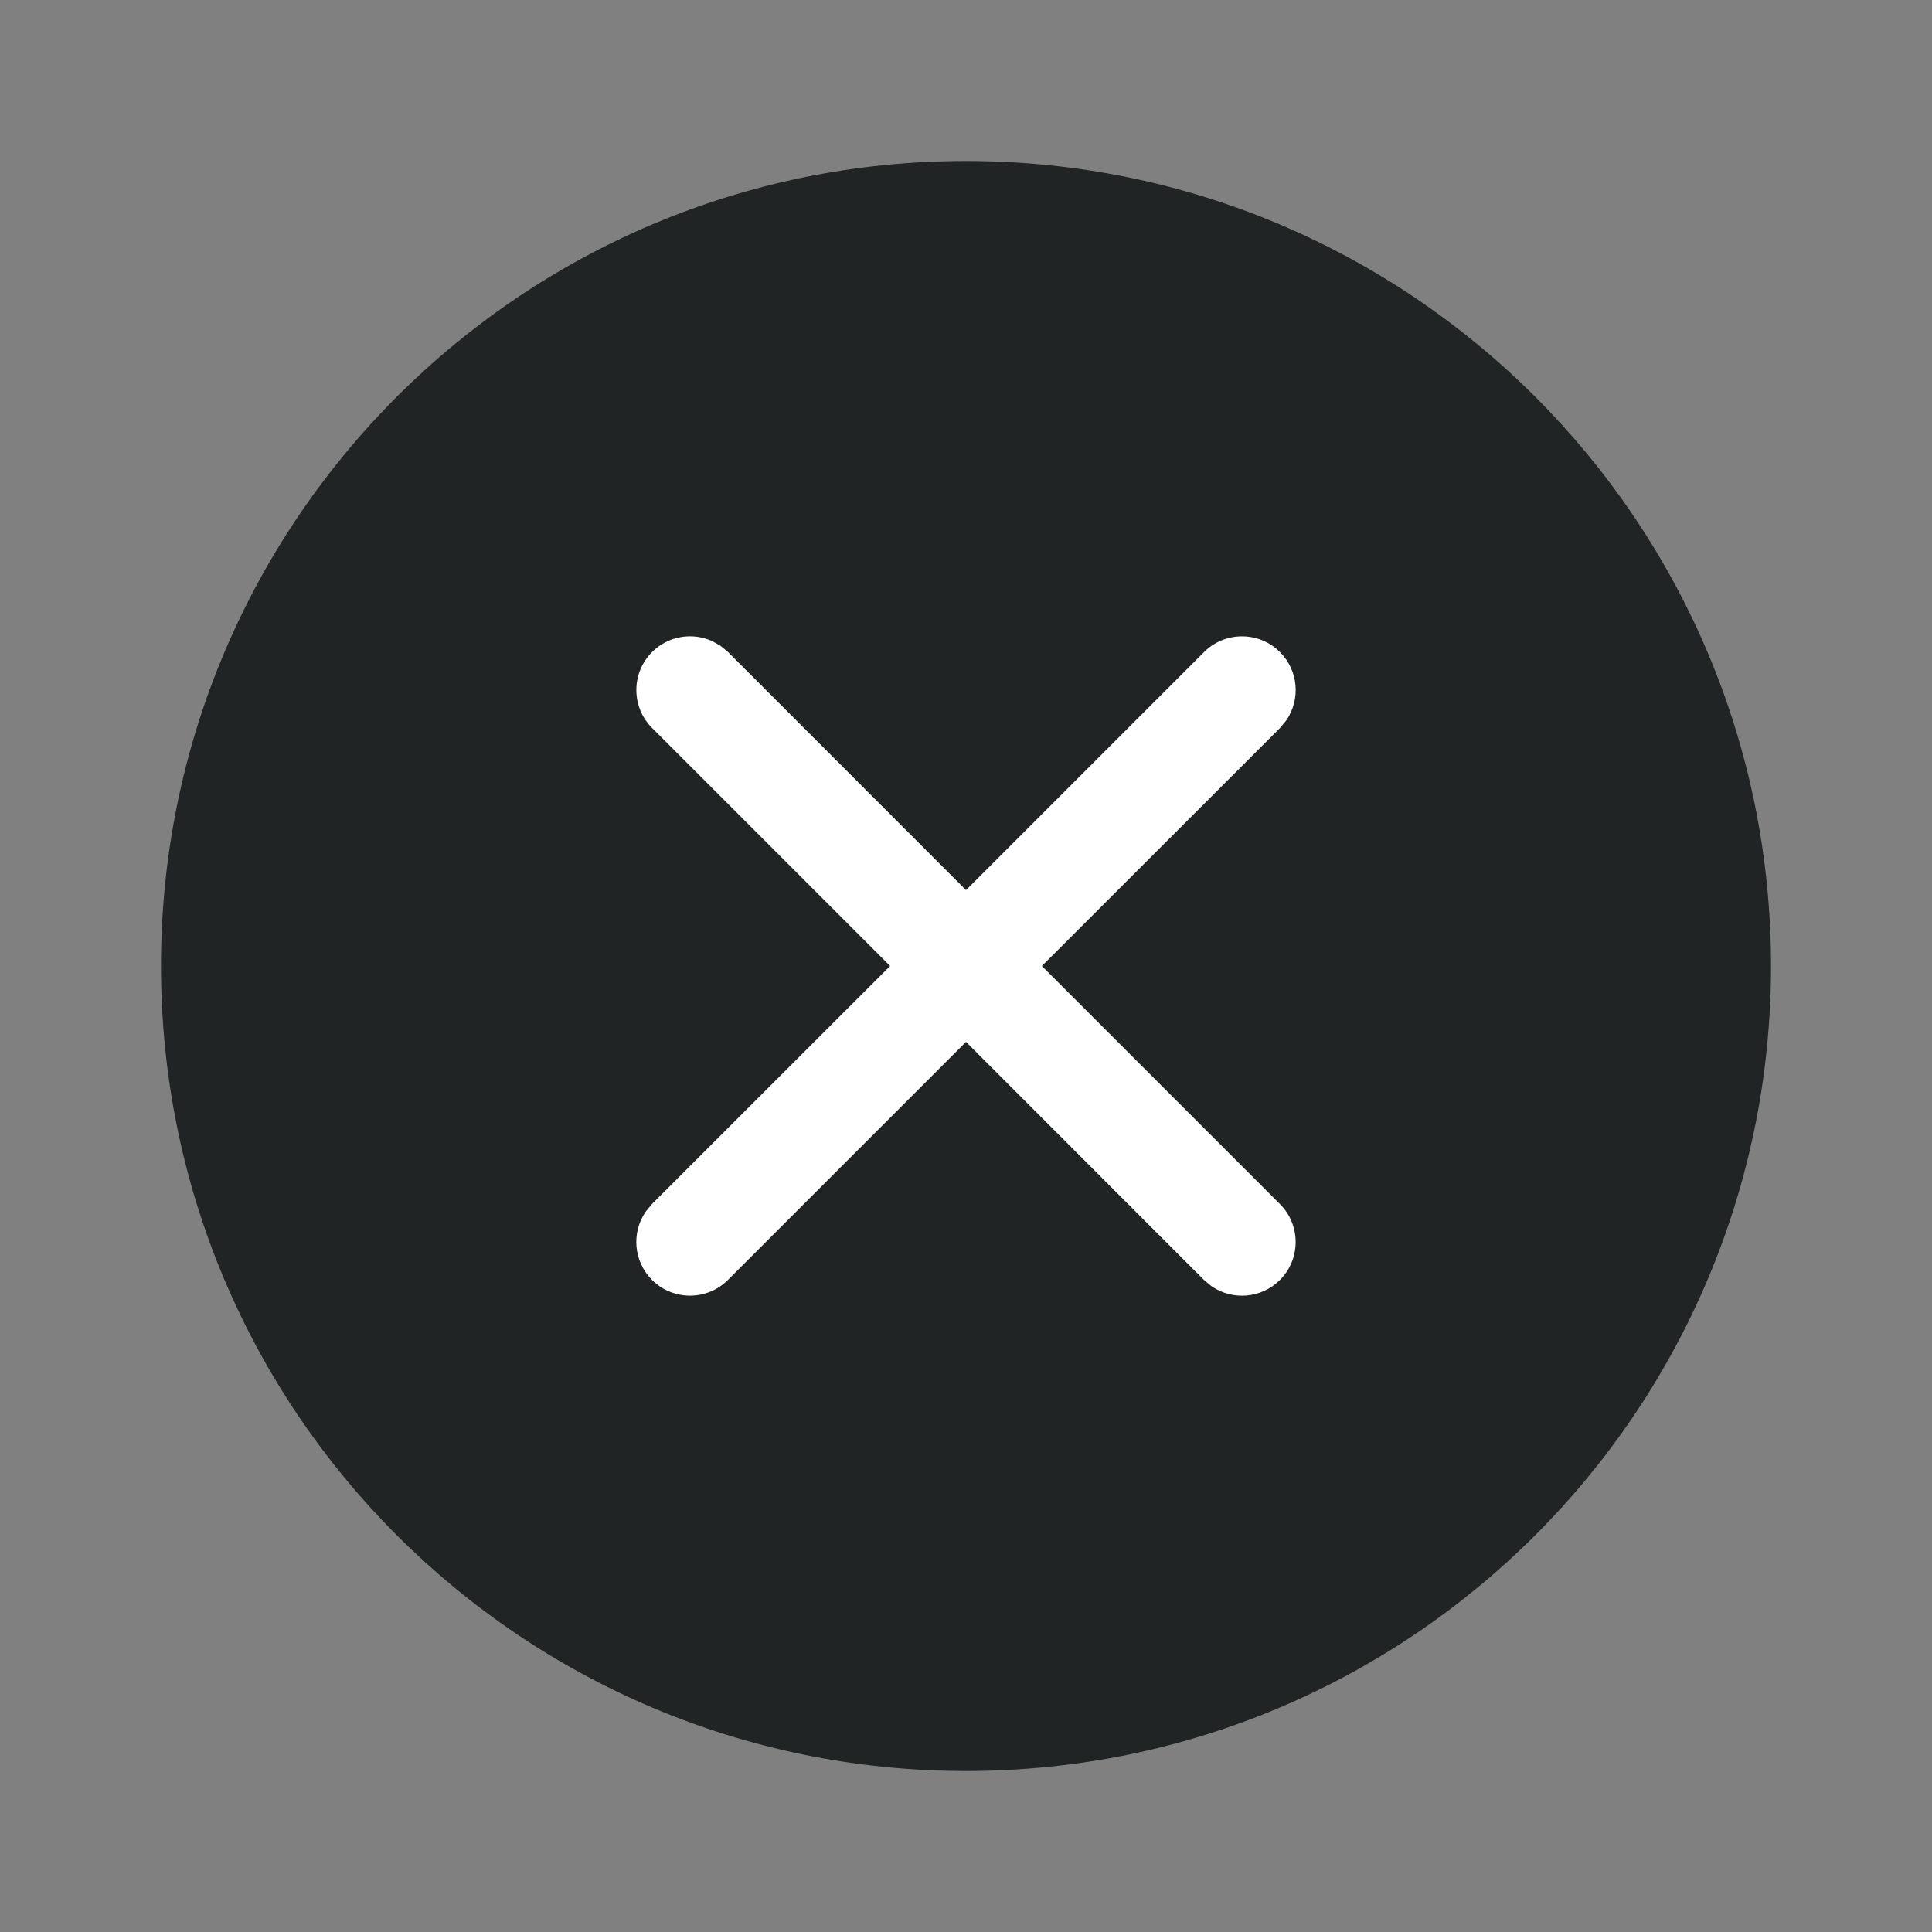 <svg xmlns="http://www.w3.org/2000/svg" width="18" height="18" viewBox="0 0 18 18">
    <rect x="0" y="0" width="18" height="18" fill="#808080" stroke="none"/>
    <g fill="none" fill-rule="evenodd">
        <g>
            <g>
                <g>
                    <path fill="#010505" fill-opacity=".74" d="M9 1.5C4.858 1.5 1.5 4.858 1.5 9c0 4.142 3.358 7.5 7.5 7.5 4.142 0 7.5-3.358 7.5-7.5 0-4.142-3.358-7.5-7.5-7.5z" transform="translate(-1351 -387) translate(72 26) translate(1279 361)"/>
                    <path fill="#FFF" d="M6.713 6.017l.07.058L9 8.293l2.218-2.218c.195-.195.512-.195.707 0 .174.174.193.443.058.638l-.058.07L9.707 9l2.218 2.218c.195.195.195.512 0 .707-.174.174-.443.193-.638.058l-.07-.058L9 9.707l-2.218 2.218c-.195.195-.512.195-.707 0-.174-.174-.193-.443-.058-.638l.058-.07L8.293 9 6.075 6.782c-.195-.195-.195-.512 0-.707.152-.152.377-.186.562-.101l.076.043z" transform="translate(-1351 -387) translate(72 26) translate(1279 361)"/>
                </g>
            </g>
        </g>
    </g>
</svg>
